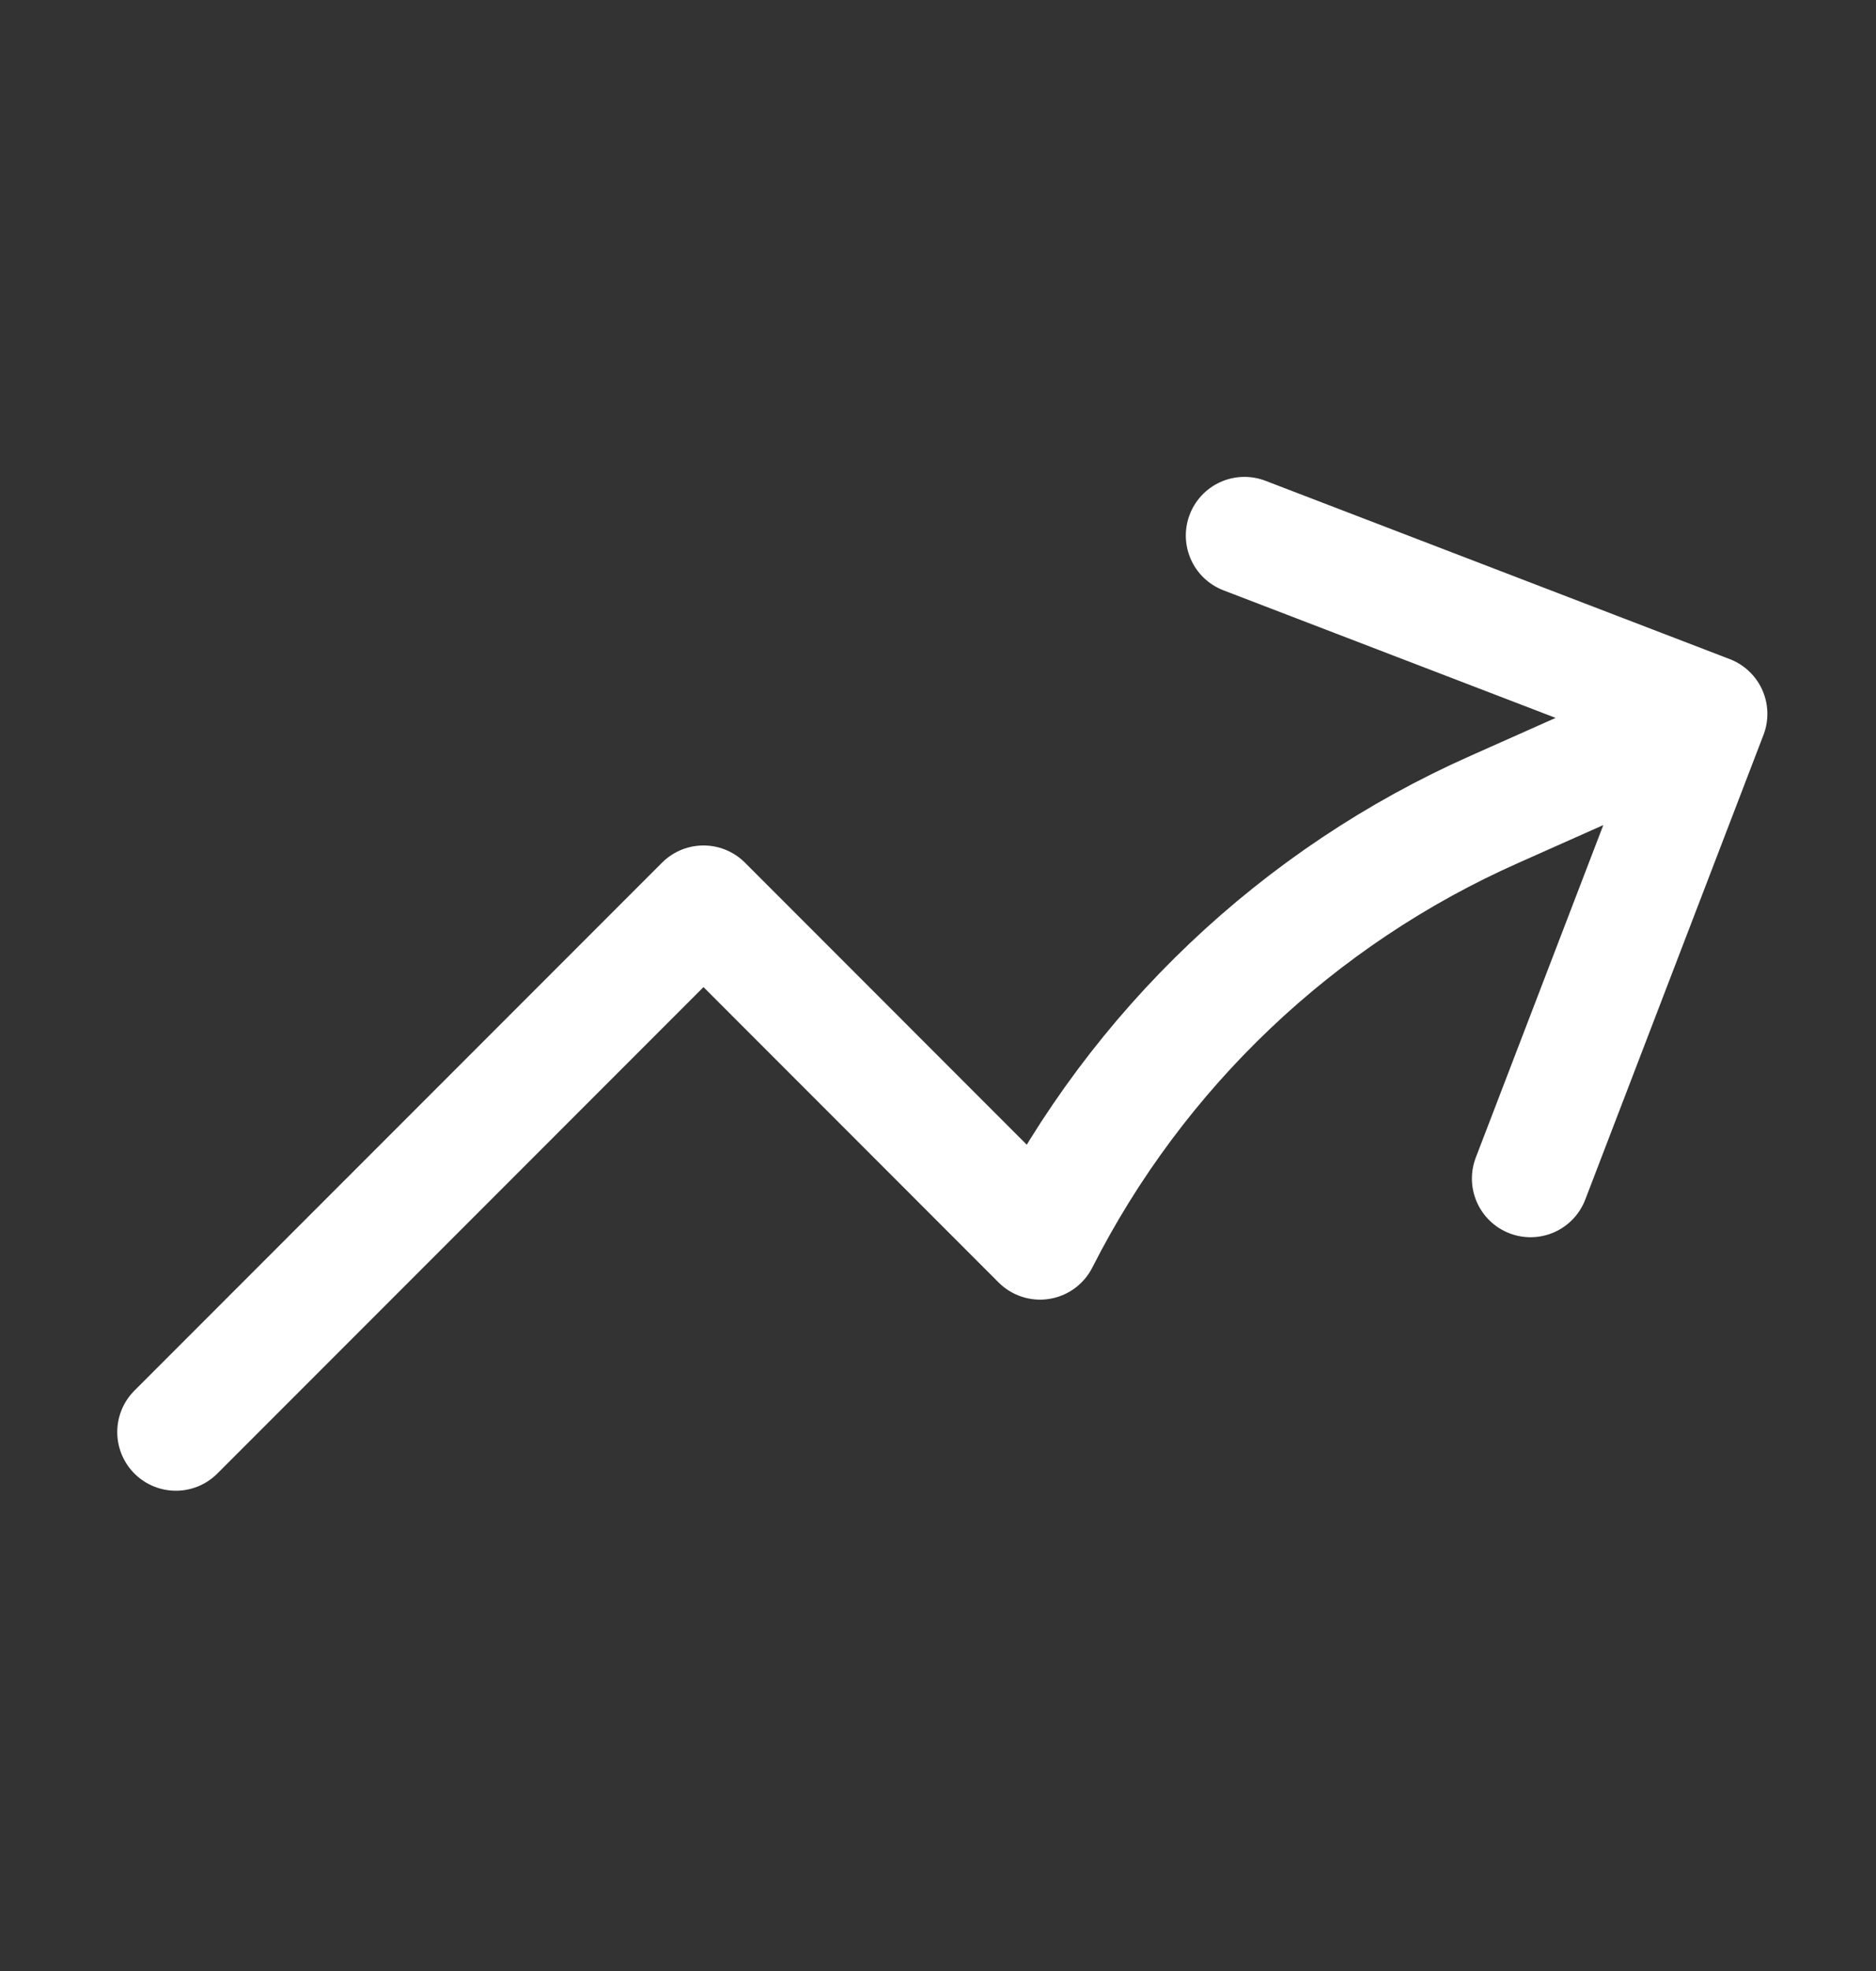 <svg width="20" height="21" viewBox="0 0 20 21" fill="none" xmlns="http://www.w3.org/2000/svg">
<rect x="0" y="0" width="20" height="21" fill="#333333" stroke="none"/>
<g id="Frame">
<path id="Vector" d="M1.875 15.258L7.5 9.633L11.088 13.222C12.126 11.177 13.837 9.552 15.933 8.623L18.217 7.606M18.217 7.606L13.267 5.706M18.217 7.606L16.317 12.557" stroke="white" stroke-width="1.25" stroke-linecap="round" stroke-linejoin="round"/>
</g>
</svg>
